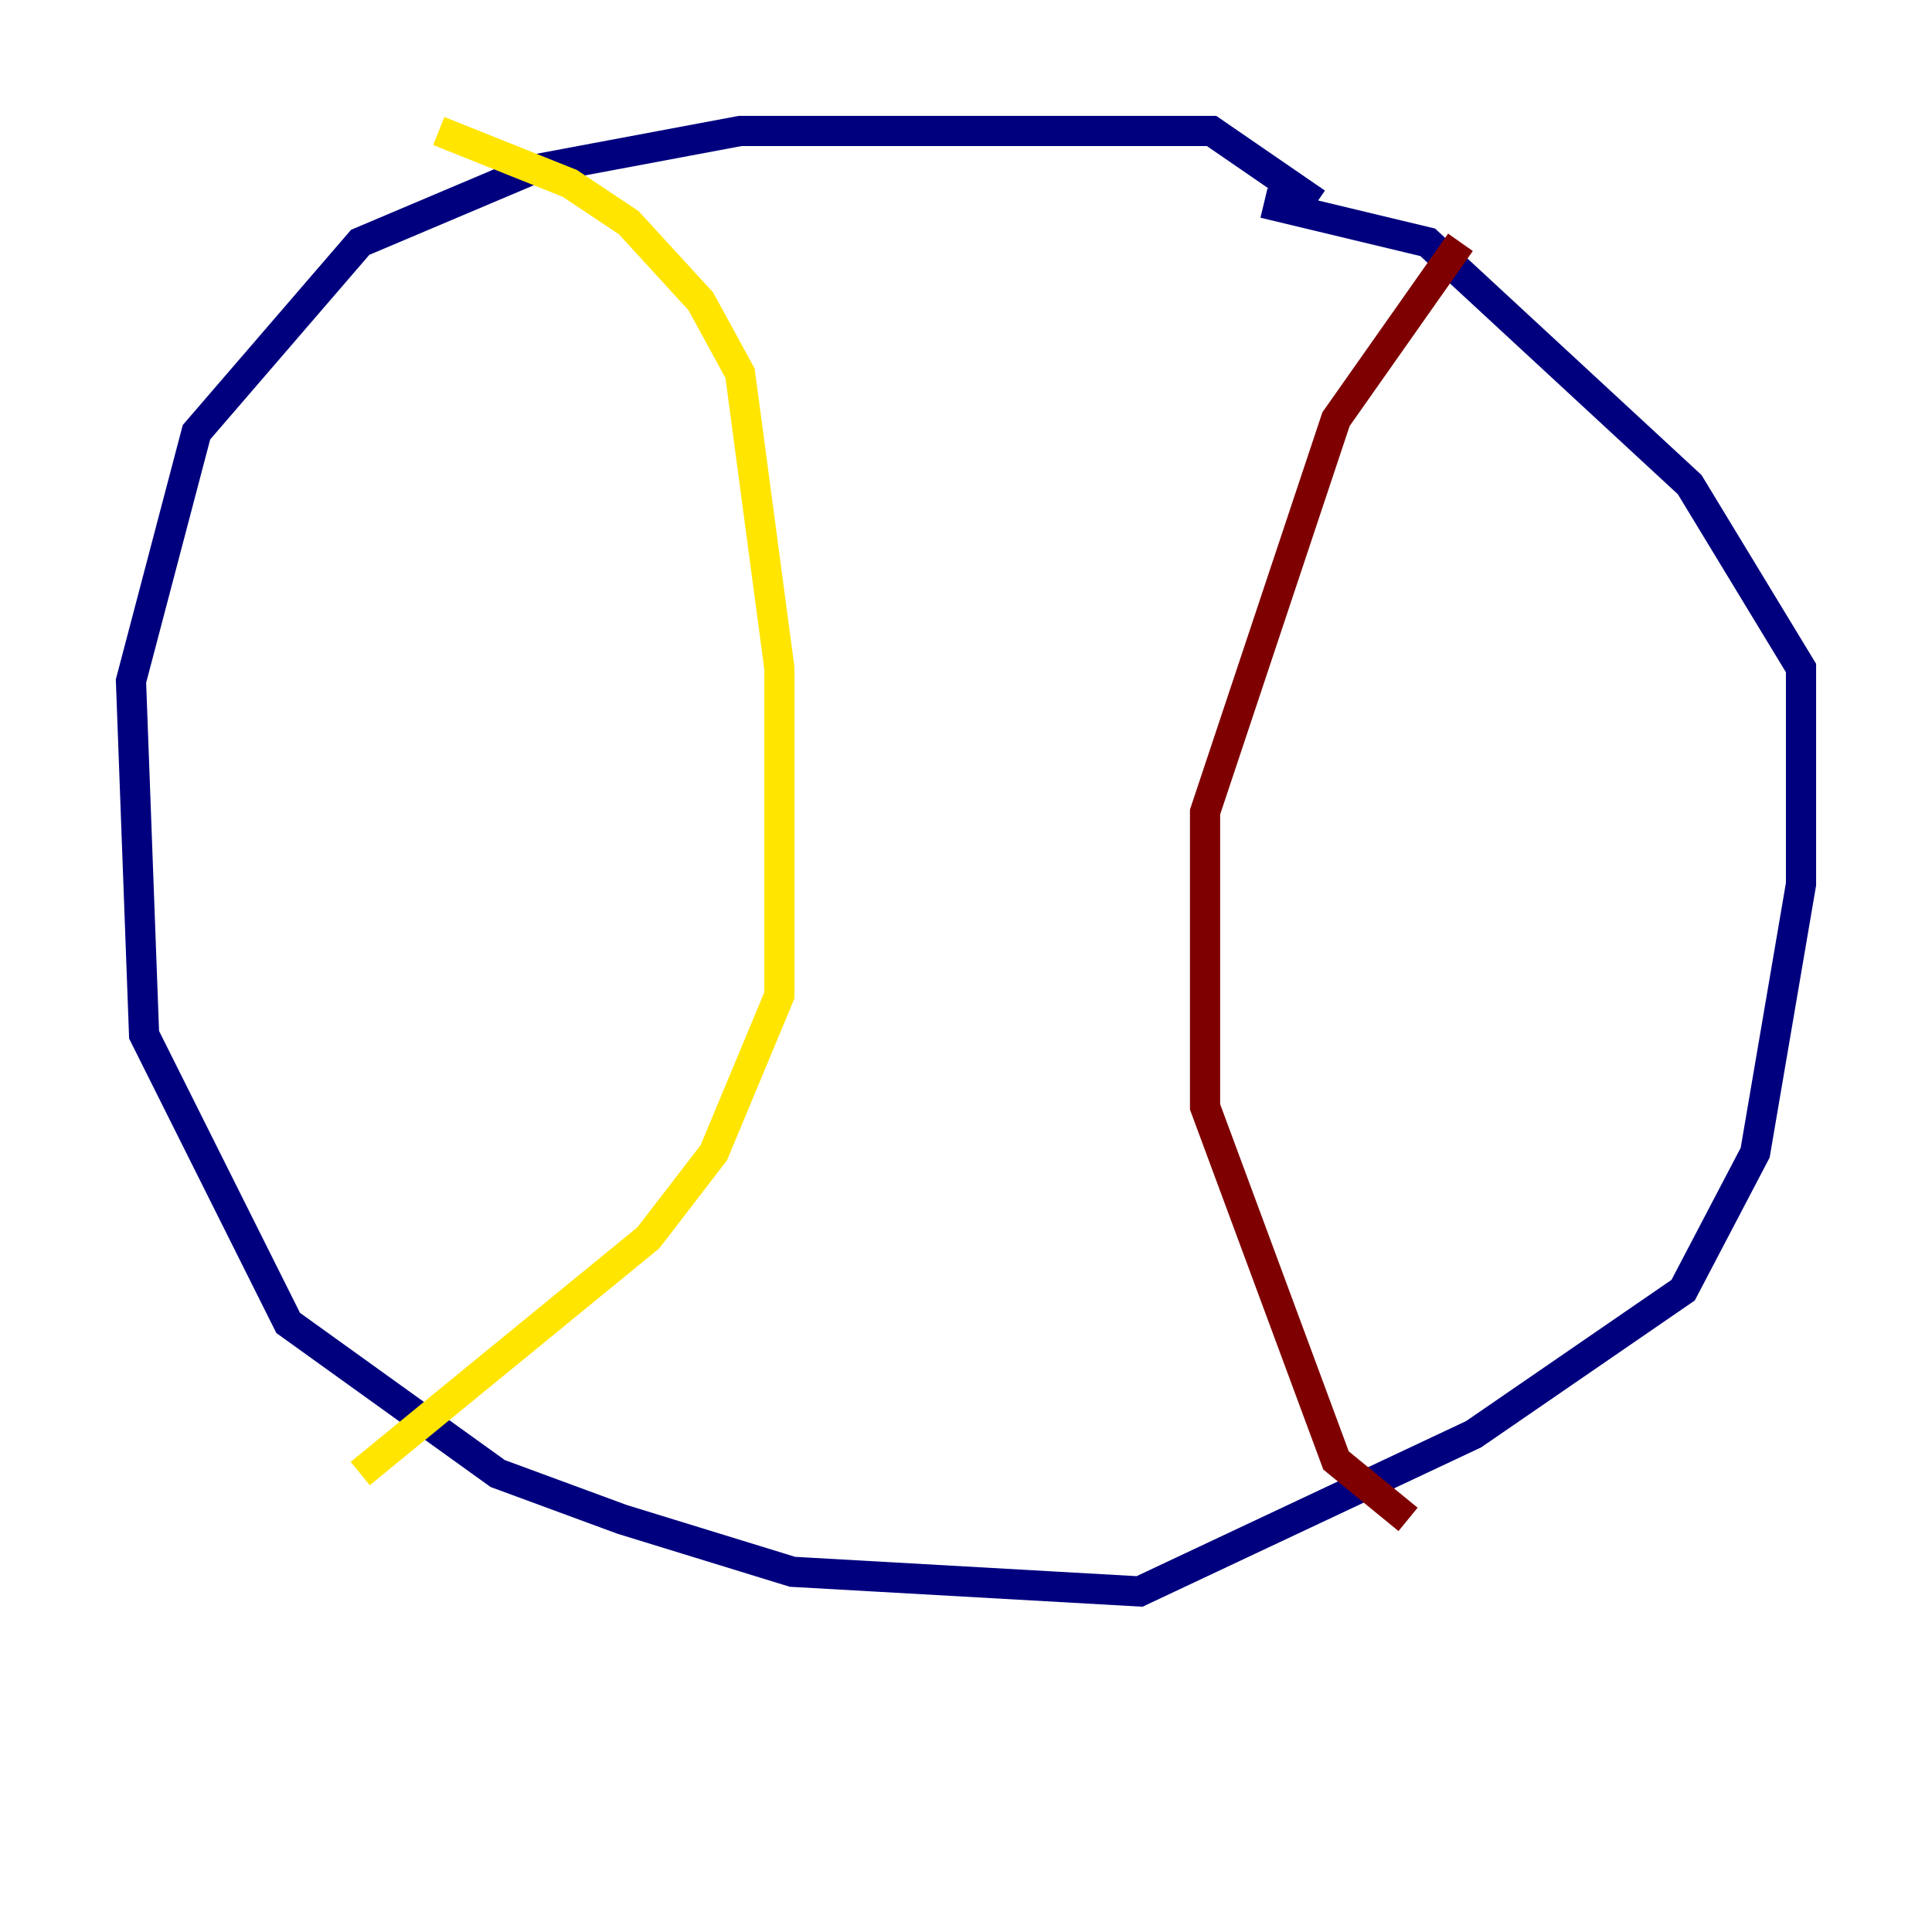 <?xml version="1.0" encoding="utf-8" ?>
<svg baseProfile="tiny" height="128" version="1.2" viewBox="0,0,128,128" width="128" xmlns="http://www.w3.org/2000/svg" xmlns:ev="http://www.w3.org/2001/xml-events" xmlns:xlink="http://www.w3.org/1999/xlink"><defs /><polyline fill="none" points="87.214,13.451 80.271,8.678 49.031,8.678 35.146,11.281 23.864,16.054 13.017,28.637 8.678,45.125 9.546,68.556 19.091,87.647 32.976,97.627 41.22,100.664 52.502,104.136 75.498,105.437 97.627,95.024 111.512,85.478 116.285,76.366 119.322,58.576 119.322,44.258 111.946,32.108 94.59,16.054 83.742,13.451" stroke="#00007f" stroke-width="2" /><polyline fill="none" points="62.047,11.715 62.047,11.715" stroke="#00d4ff" stroke-width="2" /><polyline fill="none" points="29.071,8.678 37.749,12.149 41.654,14.752 46.427,19.959 49.031,24.732 51.634,44.258 51.634,65.953 47.295,76.366 42.956,82.007 23.864,97.627" stroke="#ffe500" stroke-width="2" /><polyline fill="none" points="96.759,16.054 88.515,27.77 79.837,53.803 79.837,73.329 88.515,96.759 93.288,100.664" stroke="#7f0000" stroke-width="2" /></svg>